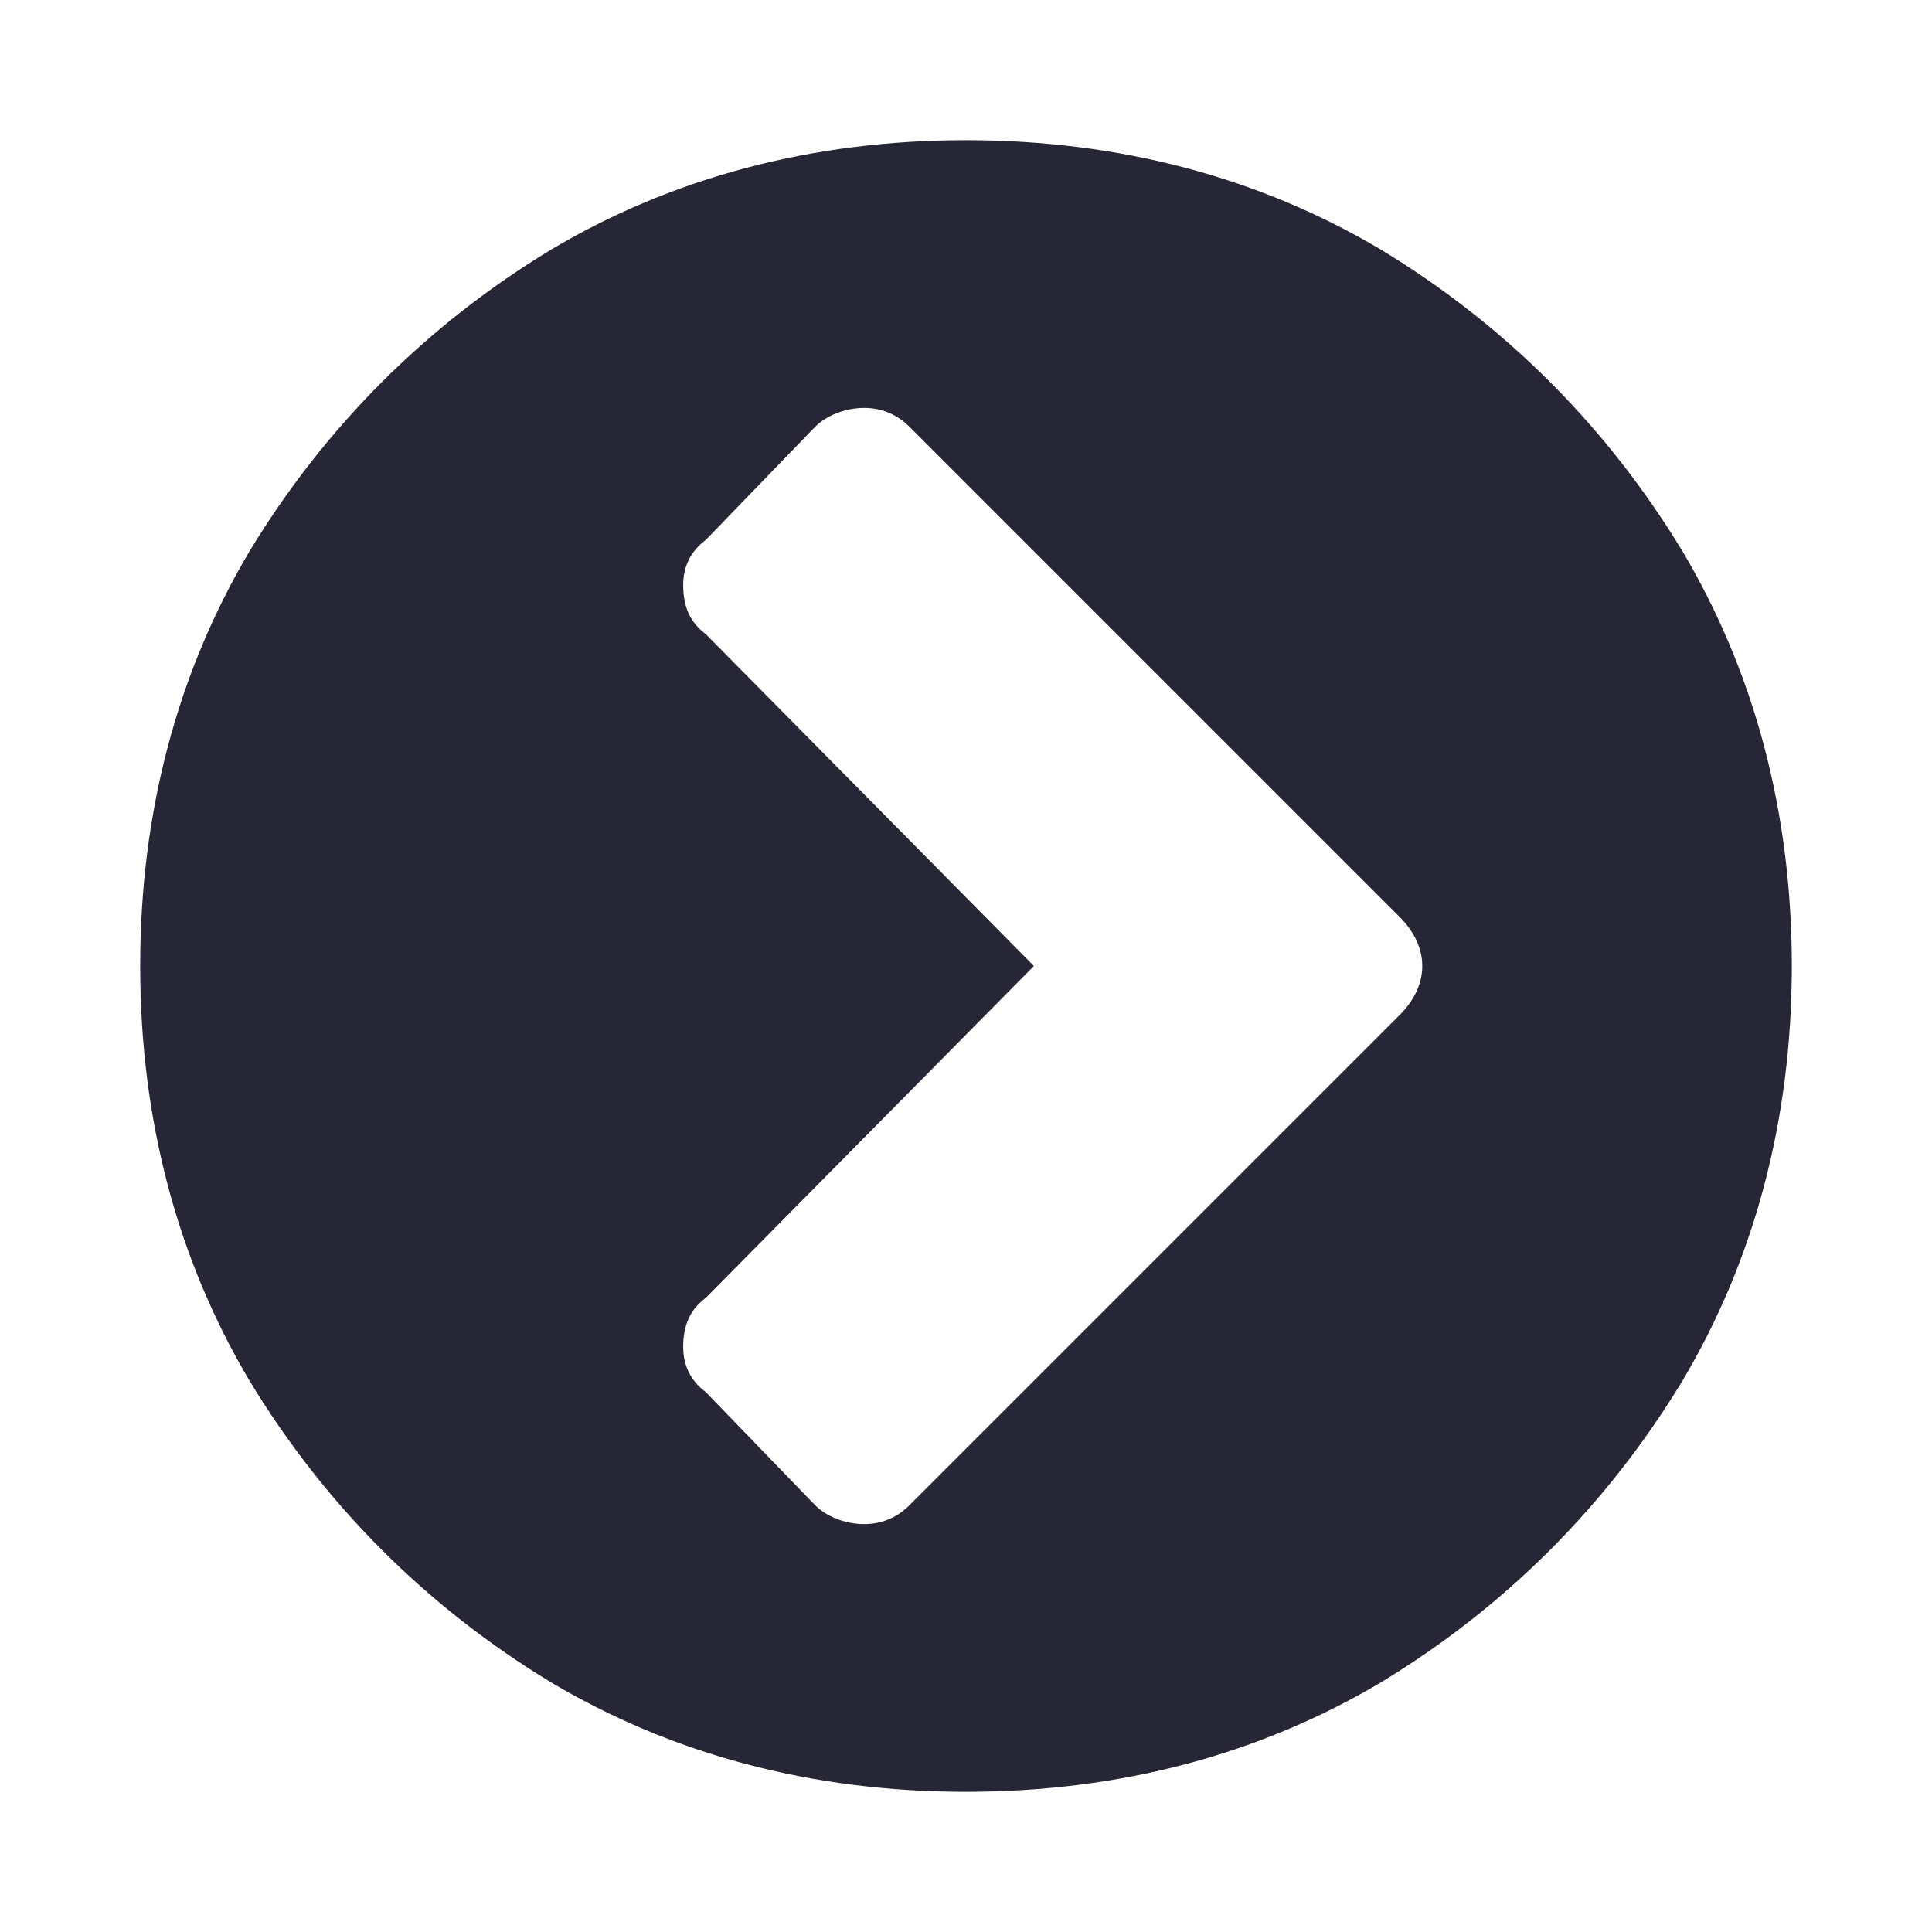 <?xml version="1.0" standalone="no"?><!DOCTYPE svg PUBLIC "-//W3C//DTD SVG 1.1//EN" "http://www.w3.org/Graphics/SVG/1.1/DTD/svg11.dtd"><svg t="1754287341560" class="icon" viewBox="0 0 1024 1024" version="1.1" xmlns="http://www.w3.org/2000/svg" p-id="2295" data-darkreader-inline-fill="" xmlns:xlink="http://www.w3.org/1999/xlink" width="128" height="128"><path d="M482.017 797.809l259.829-259.828c15.983-15.985 15.983-35.979 0-51.963l-259.829-259.828c-5.997-5.997-13.989-9.987-23.976-9.987-9.998 0-19.995 3.991-25.982 9.987l-57.97 59.966c-7.992 5.997-11.983 13.989-11.983 23.976 0 11.993 3.991 19.995 11.983 25.982l173.89 175.886-173.89 175.877c-7.992 5.996-11.983 13.999-11.983 25.99 0 9.99 3.991 17.979 11.983 23.978l57.97 59.966c5.986 5.996 15.984 9.987 25.982 9.987C468.027 807.797 476.019 803.805 482.017 797.809L482.017 797.809zM891.737 731.846c-39.969 65.963-93.928 119.922-159.892 159.892-63.957 37.976-137.901 57.961-219.847 57.961-81.946 0-155.889-19.984-219.846-57.961-65.962-39.969-119.921-93.928-159.892-159.892-37.975-63.957-57.96-137.901-57.96-219.846 0-81.946 19.985-155.89 57.96-219.847 39.97-65.962 93.929-119.921 159.892-159.892 63.957-37.975 137.901-57.96 219.846-57.96 81.946 0 155.89 19.985 219.847 57.96 65.963 39.97 119.922 93.929 159.892 159.892 37.976 63.957 57.961 137.901 57.961 219.847C949.697 593.945 929.713 667.889 891.737 731.846z" fill="#272636" p-id="2296" style="--darkreader-inline-fill: #1f1e2b;" data-darkreader-inline-fill=""></path></svg>
